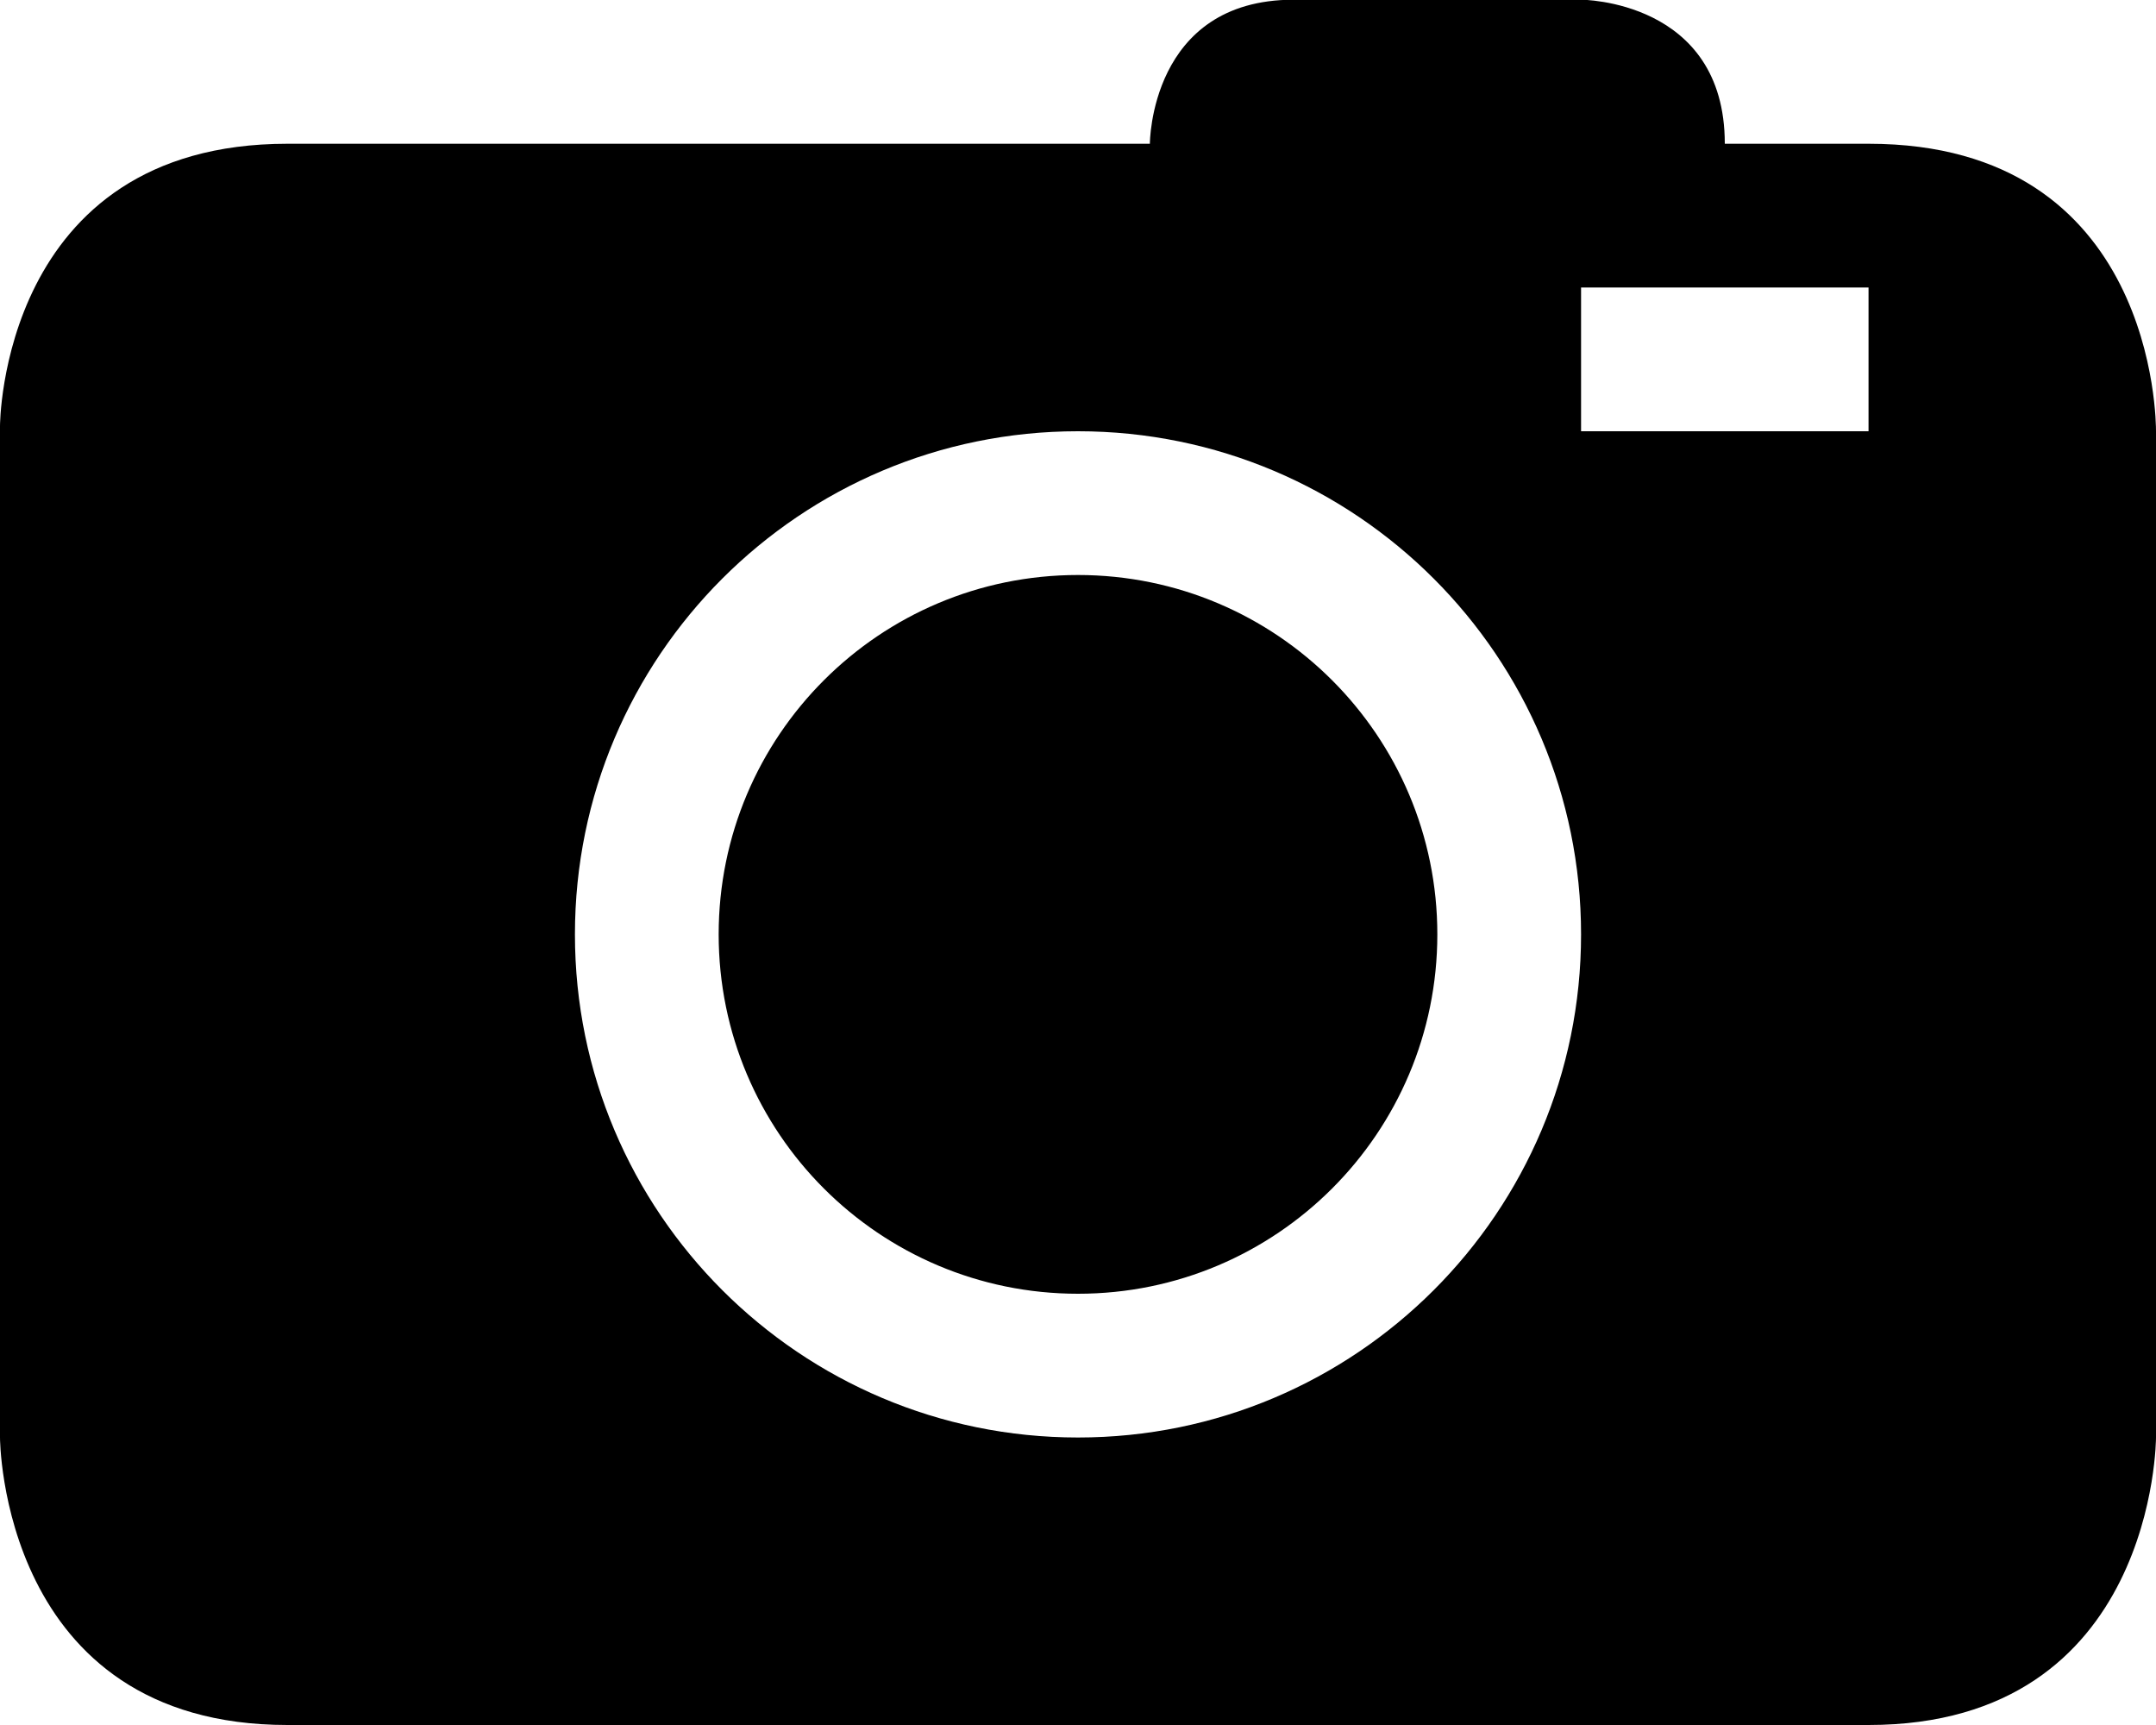 <?xml version="1.0" encoding="UTF-8"?>
<svg width="15px" height="12px" viewBox="0 0 15 12" version="1.1" xmlns="http://www.w3.org/2000/svg" xmlns:xlink="http://www.w3.org/1999/xlink">
    <defs></defs>
    <g id="devices" stroke="none" stroke-width="1" fill="none" fill-rule="evenodd">
        <g id="camera" fill="#000000">
            <path d="M13,1 C15,1 15,2.941 15,3 L15,10 C15,10 15,12 13,12 C13,12 2,12 2,12 C1.00467438e-13,12 0,10 0,10 C0,10 6.08092388e-14,2.964 0,2.964 C-5.81653588e-14,2.964 0,1 2,1 L8,1 C8,1 8,-0.002 9,-0.002 L11,-0.002 C11,-0.002 12,-0.002 12,1 C12,1 13,1 13,1 Z M11,2 L11,3 L13,3 L13,2 L11,2 Z M7.5,10 C9.433,10 11,8.433 11,6.5 C11,4.567 9.433,3 7.5,3 C5.567,3 4,4.567 4,6.5 C4,8.433 5.567,10 7.5,10 Z M7.5,9 C6.119,9 5,7.881 5,6.5 C5,5.119 6.119,4 7.5,4 C8.881,4 10,5.119 10,6.5 C10,7.881 8.881,9 7.5,9 Z" id="Shape"></path>
        </g>
    </g>
</svg>